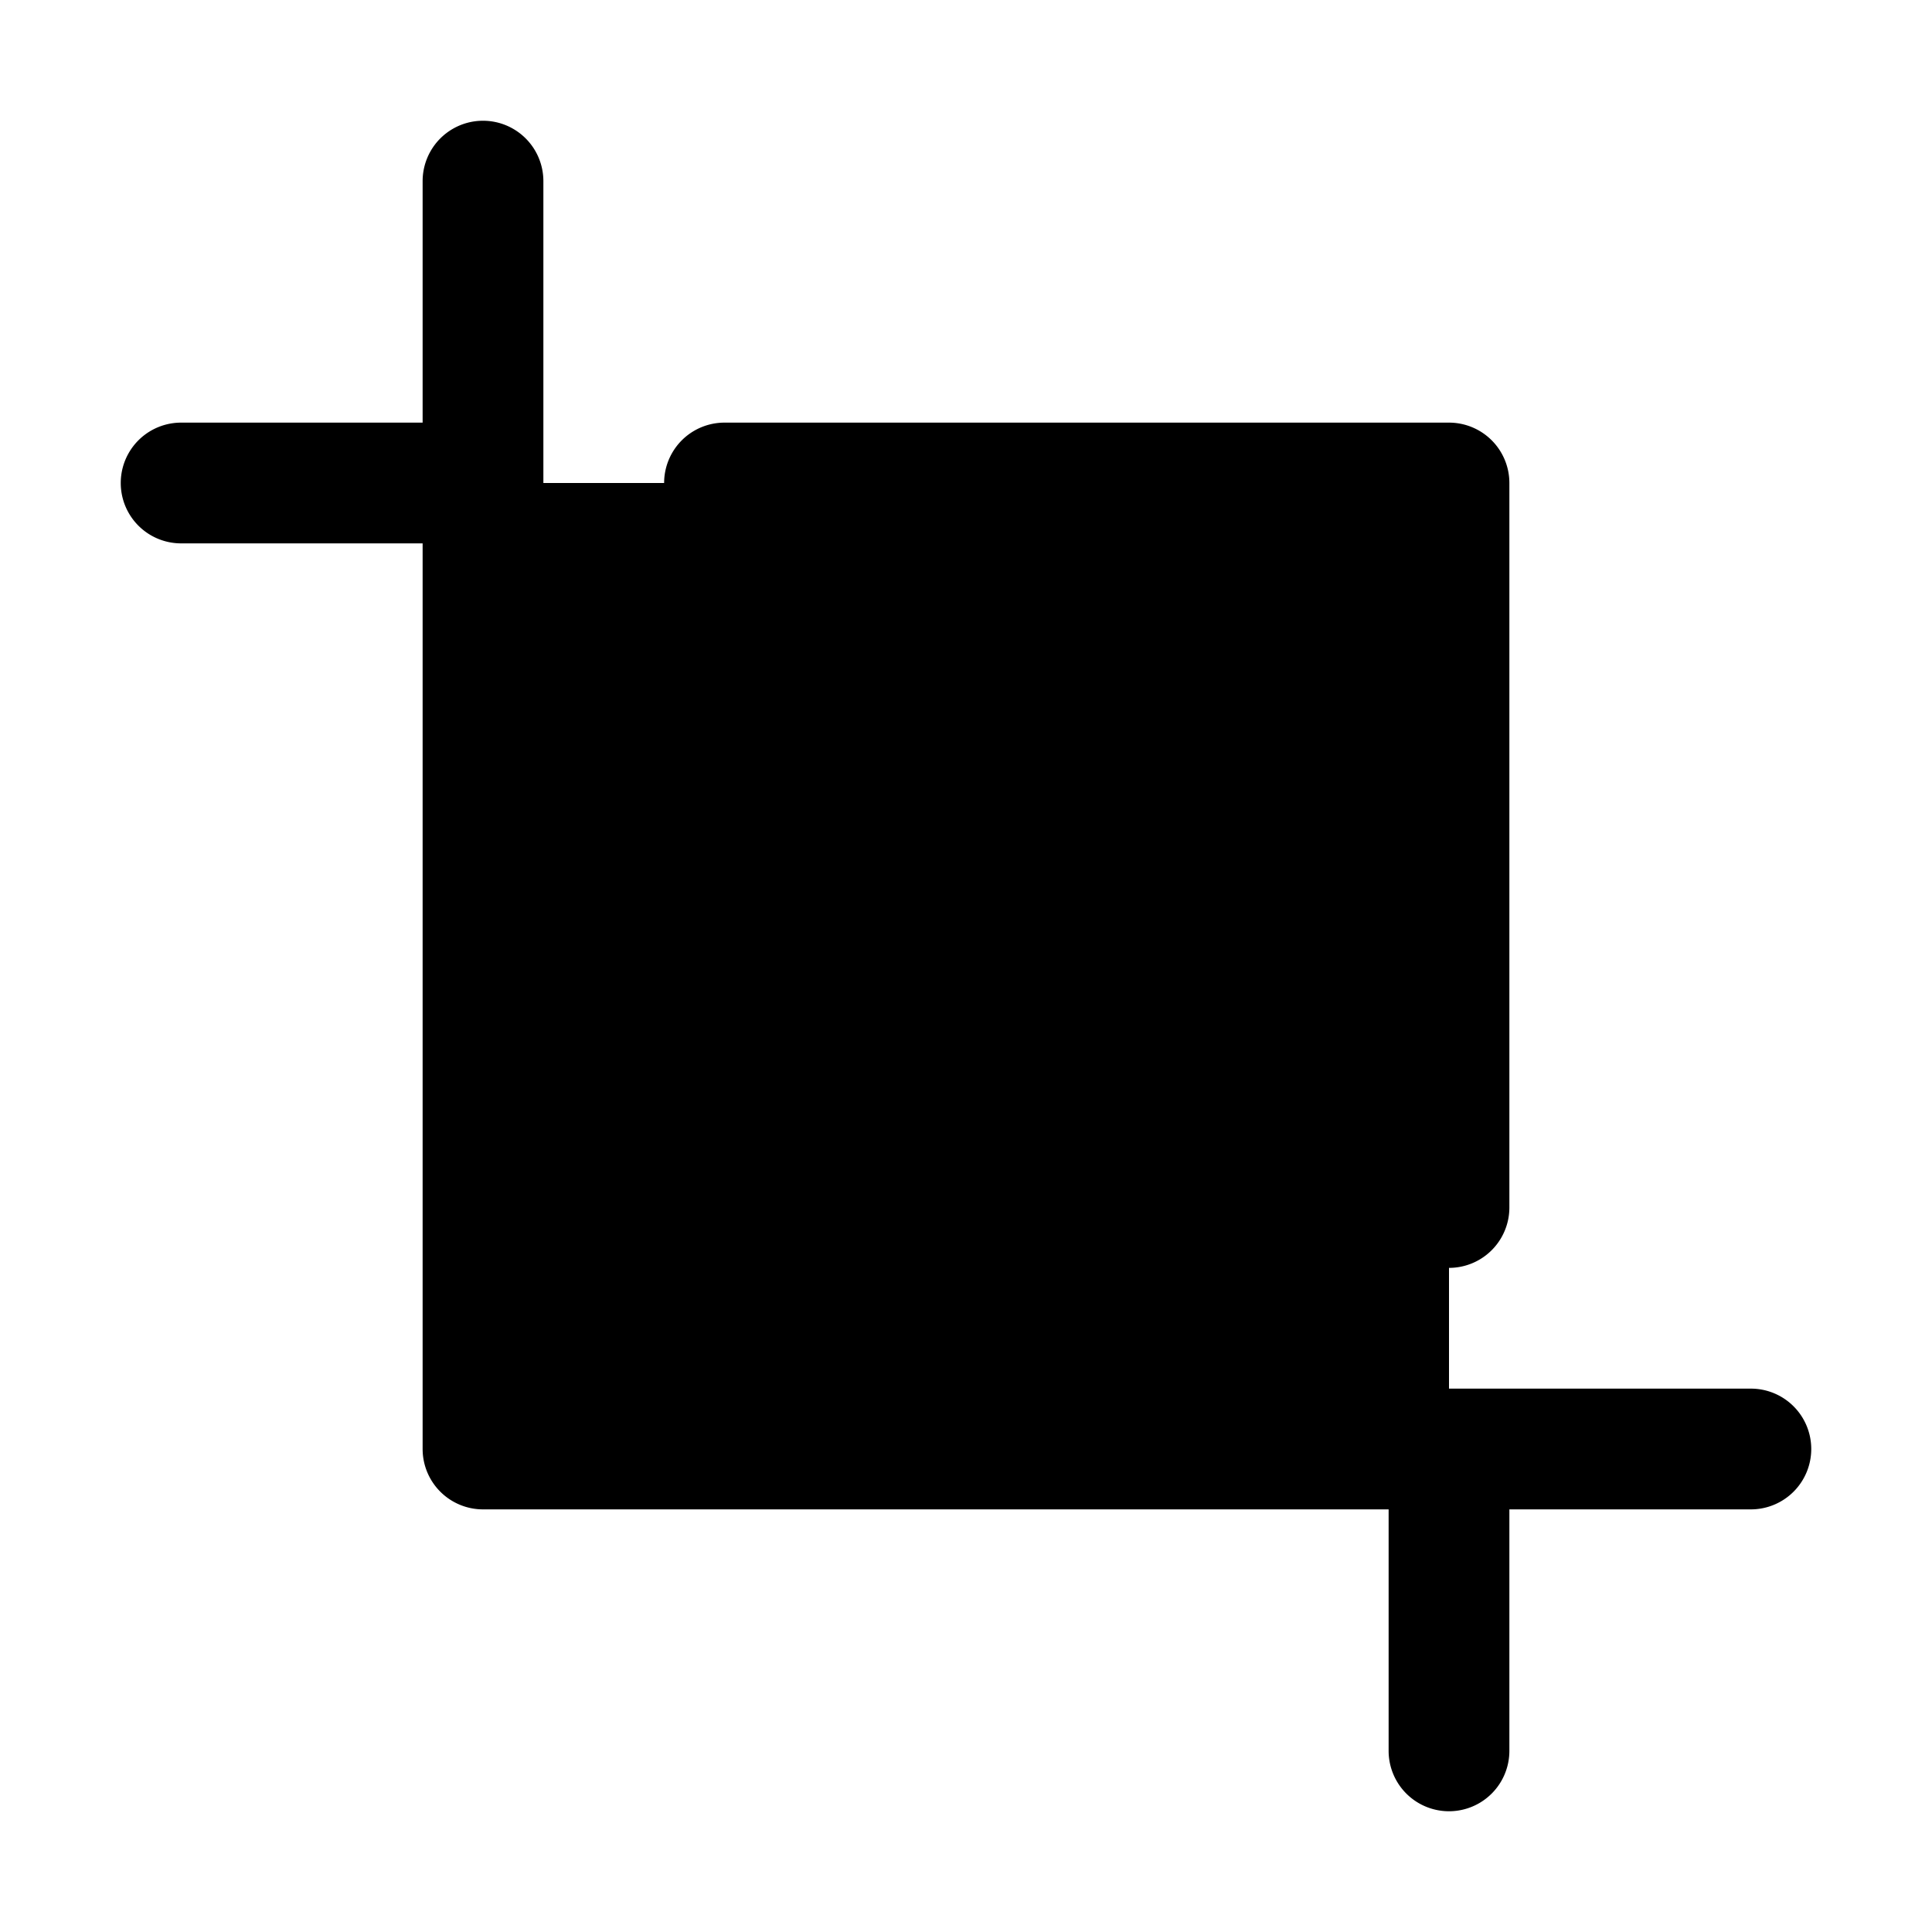 <svg xmlns="http://www.w3.org/2000/svg" width="24" height="24" viewBox="0 0 256 256">
    <path d="M192,64V192H64V64Z" class="pr-icon-duotone-secondary"/>
    <path d="M240,192a8,8,0,0,1-8,8H200v32a8,8,0,0,1-16,0V200H64a8,8,0,0,1-8-8V72H24a8,8,0,0,1,0-16H56V24a8,8,0,0,1,16,0V184H232A8,8,0,0,1,240,192ZM96,72h88v88a8,8,0,0,0,16,0V64a8,8,0,0,0-8-8H96a8,8,0,0,0,0,16Z"/>
</svg>